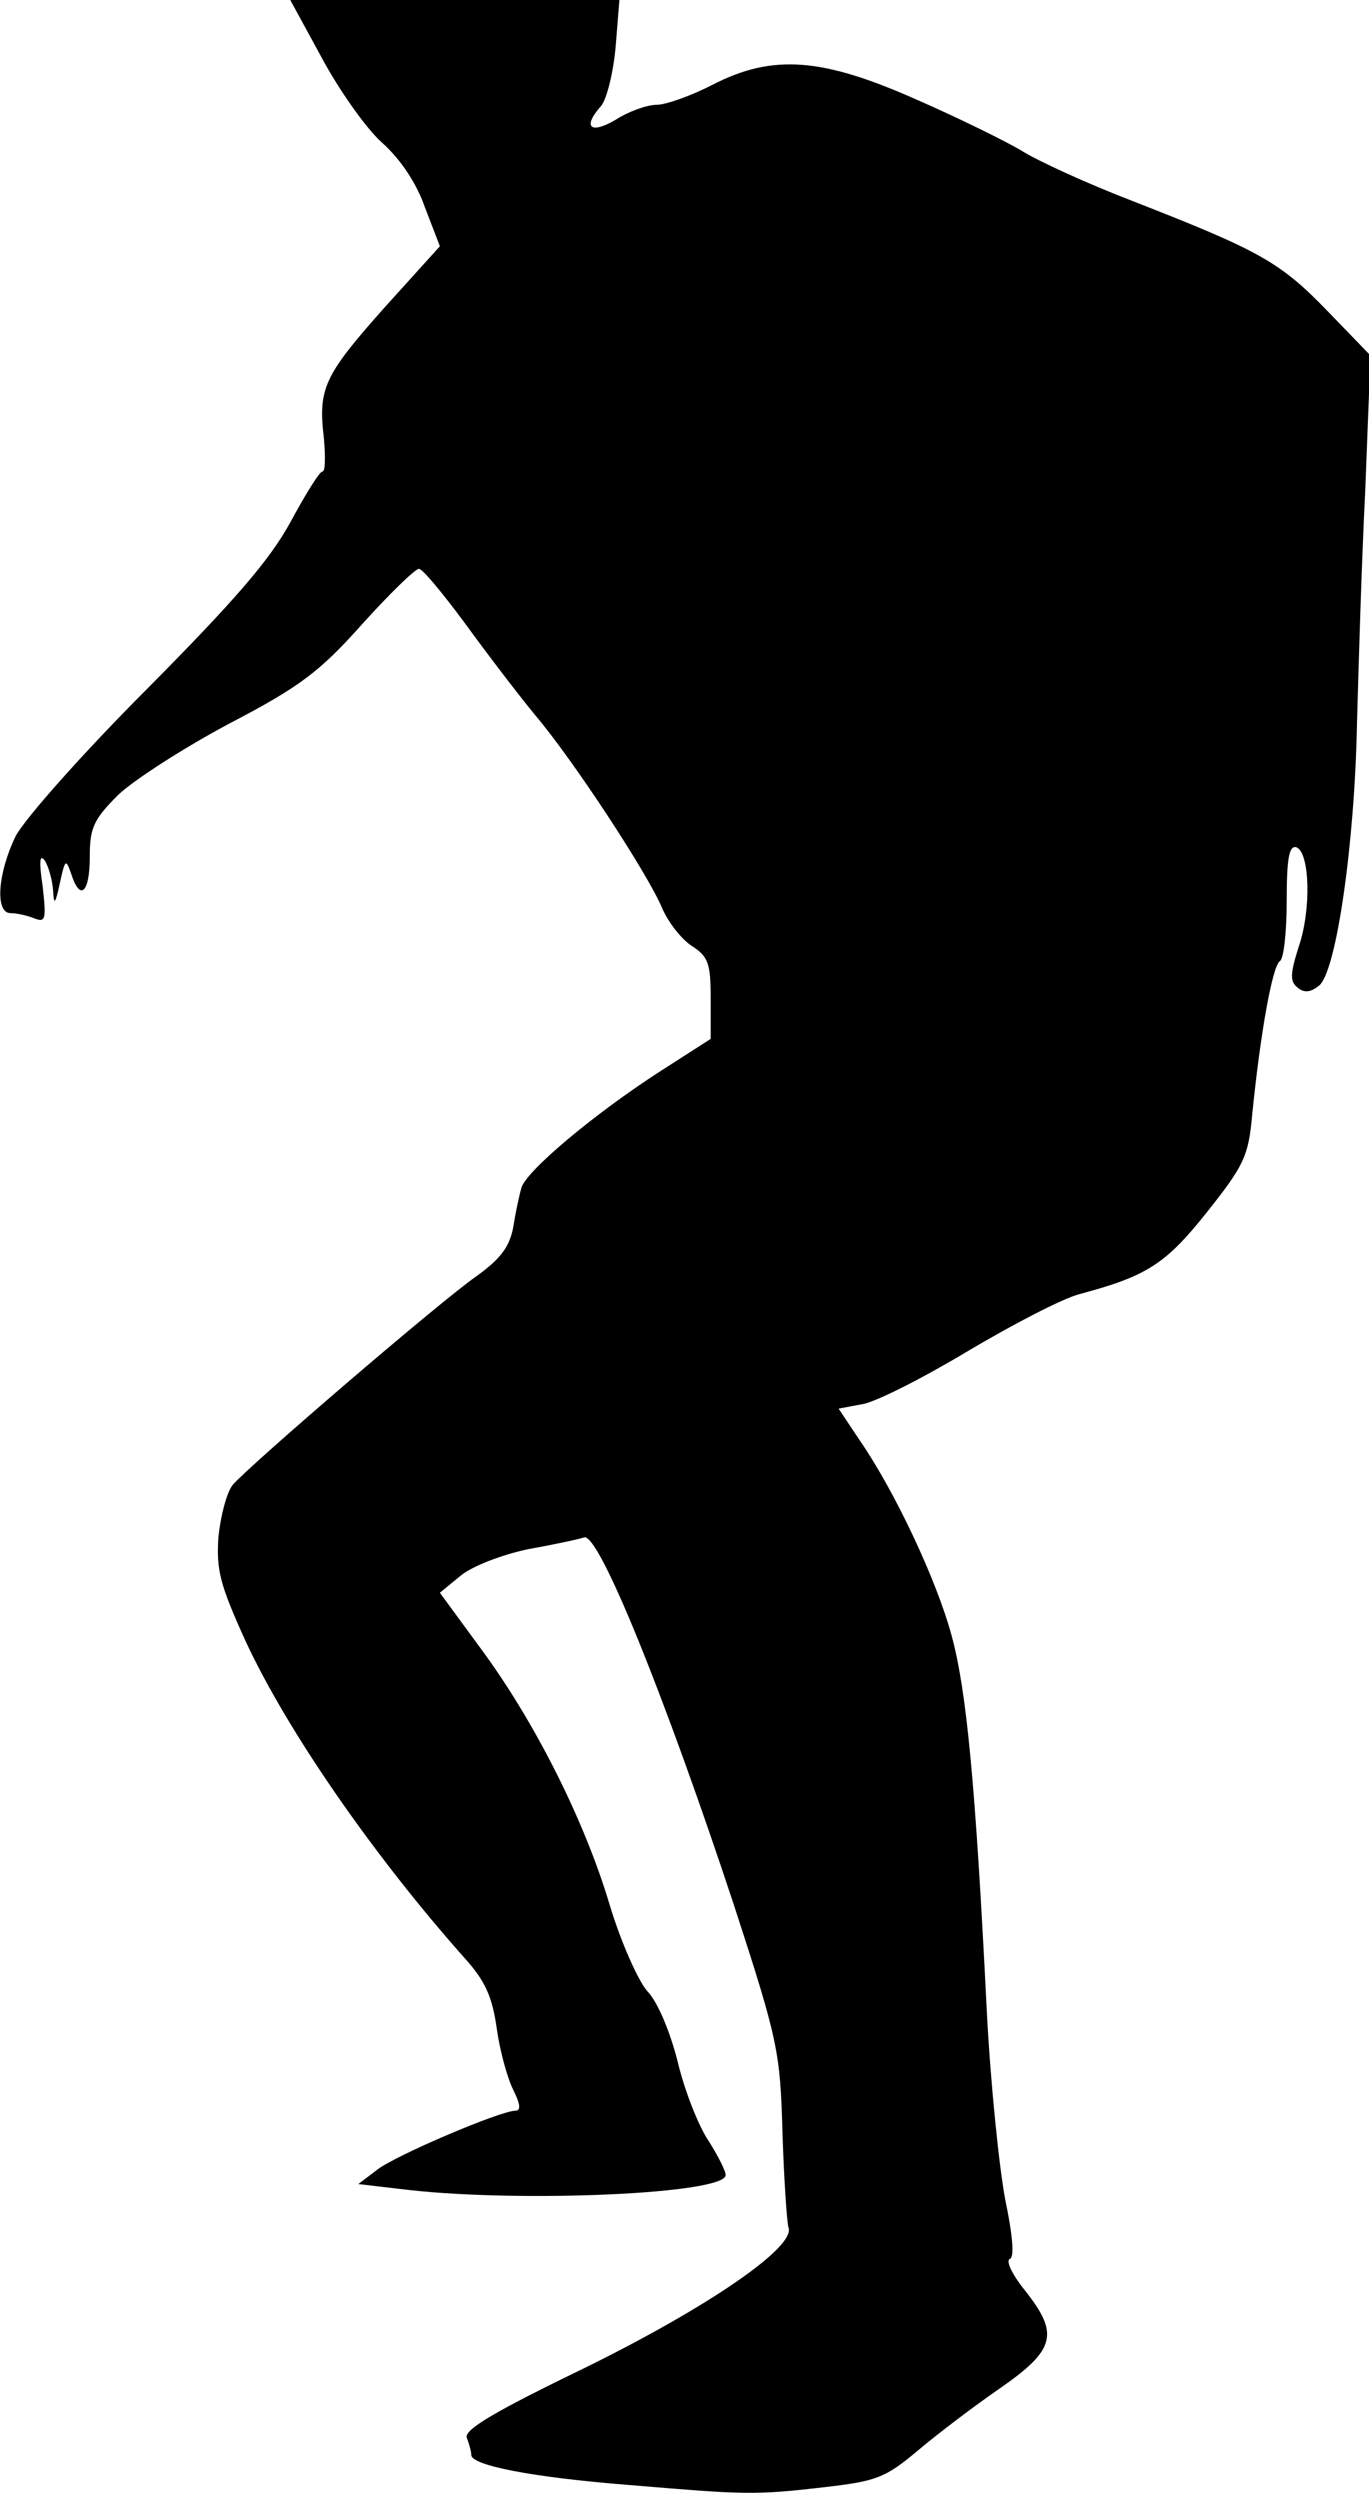 <?xml version="1.0" standalone="no"?>
<!DOCTYPE svg PUBLIC "-//W3C//DTD SVG 20010904//EN"
 "http://www.w3.org/TR/2001/REC-SVG-20010904/DTD/svg10.dtd">
<svg version="1.0" xmlns="http://www.w3.org/2000/svg"
 width="183pt" height="334pt" viewBox="0 0 183 334"
 preserveAspectRatio="xMidYMid meet">
<g transform="translate(0,334) scale(0.1,-0.1)"
fill="#000000" stroke="none">
<path fill="#000000" stroke="none" d="M430 3263 c23 -43 59 -94 80 -113 25
-22 47 -55 58 -87 l20 -52 -75 -83 c-80 -90 -88 -107 -80 -174 2 -24 2 -44 -2
-44 -4 0 -23 -31 -43 -68 -28 -51 -75 -105 -191 -222 -85 -85 -164 -174 -176
-197 -24 -49 -28 -103 -7 -103 8 0 22 -3 32 -7 15 -6 16 -1 11 43 -5 33 -4 44
3 34 5 -8 10 -26 11 -40 1 -20 3 -18 9 10 7 32 8 33 15 13 12 -38 25 -26 25
22 0 39 5 50 38 83 21 20 88 63 148 95 94 49 121 69 178 133 37 41 71 74 76
74 5 0 32 -33 61 -72 29 -40 71 -95 94 -123 51 -60 150 -211 170 -258 8 -19
26 -42 40 -51 22 -14 25 -24 25 -70 l0 -54 -67 -43 c-90 -58 -180 -134 -186
-156 -3 -10 -8 -34 -11 -53 -5 -26 -17 -42 -49 -65 -49 -34 -305 -254 -326
-279 -8 -10 -16 -41 -19 -69 -3 -45 2 -64 36 -139 56 -121 172 -288 293 -424
28 -31 37 -52 43 -94 4 -29 14 -66 22 -82 9 -18 11 -28 3 -28 -20 0 -161 -60
-185 -79 l-25 -19 68 -8 c154 -17 423 -5 423 20 0 6 -11 27 -23 46 -13 19 -32
67 -41 105 -10 40 -27 81 -41 95 -12 14 -35 65 -50 115 -34 114 -101 246 -172
342 l-55 75 28 23 c16 13 56 28 89 35 33 6 67 13 76 16 20 5 108 -213 200
-491 59 -181 62 -196 65 -305 2 -63 6 -120 8 -126 10 -26 -107 -106 -269 -186
-122 -59 -165 -84 -161 -95 3 -8 6 -18 6 -23 0 -14 83 -30 210 -40 156 -13
167 -14 262 -3 69 8 81 12 125 49 26 22 76 60 111 84 73 51 78 72 32 130 -17
21 -26 40 -20 42 6 2 4 30 -6 78 -8 41 -20 156 -25 255 -15 302 -27 427 -47
500 -20 74 -76 193 -123 261 l-28 42 32 6 c18 3 81 35 141 71 59 35 126 70
149 76 90 24 115 40 170 109 50 63 56 75 61 132 11 109 27 198 37 204 5 3 9
39 9 80 0 56 3 75 13 72 18 -7 20 -84 3 -133 -11 -35 -12 -46 -2 -54 9 -8 18
-7 29 2 23 17 48 189 51 352 2 72 6 211 11 310 l7 180 -58 60 c-63 65 -90 80
-259 146 -60 23 -128 54 -150 68 -22 13 -85 44 -140 68 -126 56 -192 61 -272
20 -29 -15 -63 -27 -75 -27 -13 0 -38 -9 -55 -20 -34 -20 -45 -10 -19 19 7 9
16 44 19 79 l5 62 -220 0 -220 0 42 -77z"/>
</g>
</svg>
